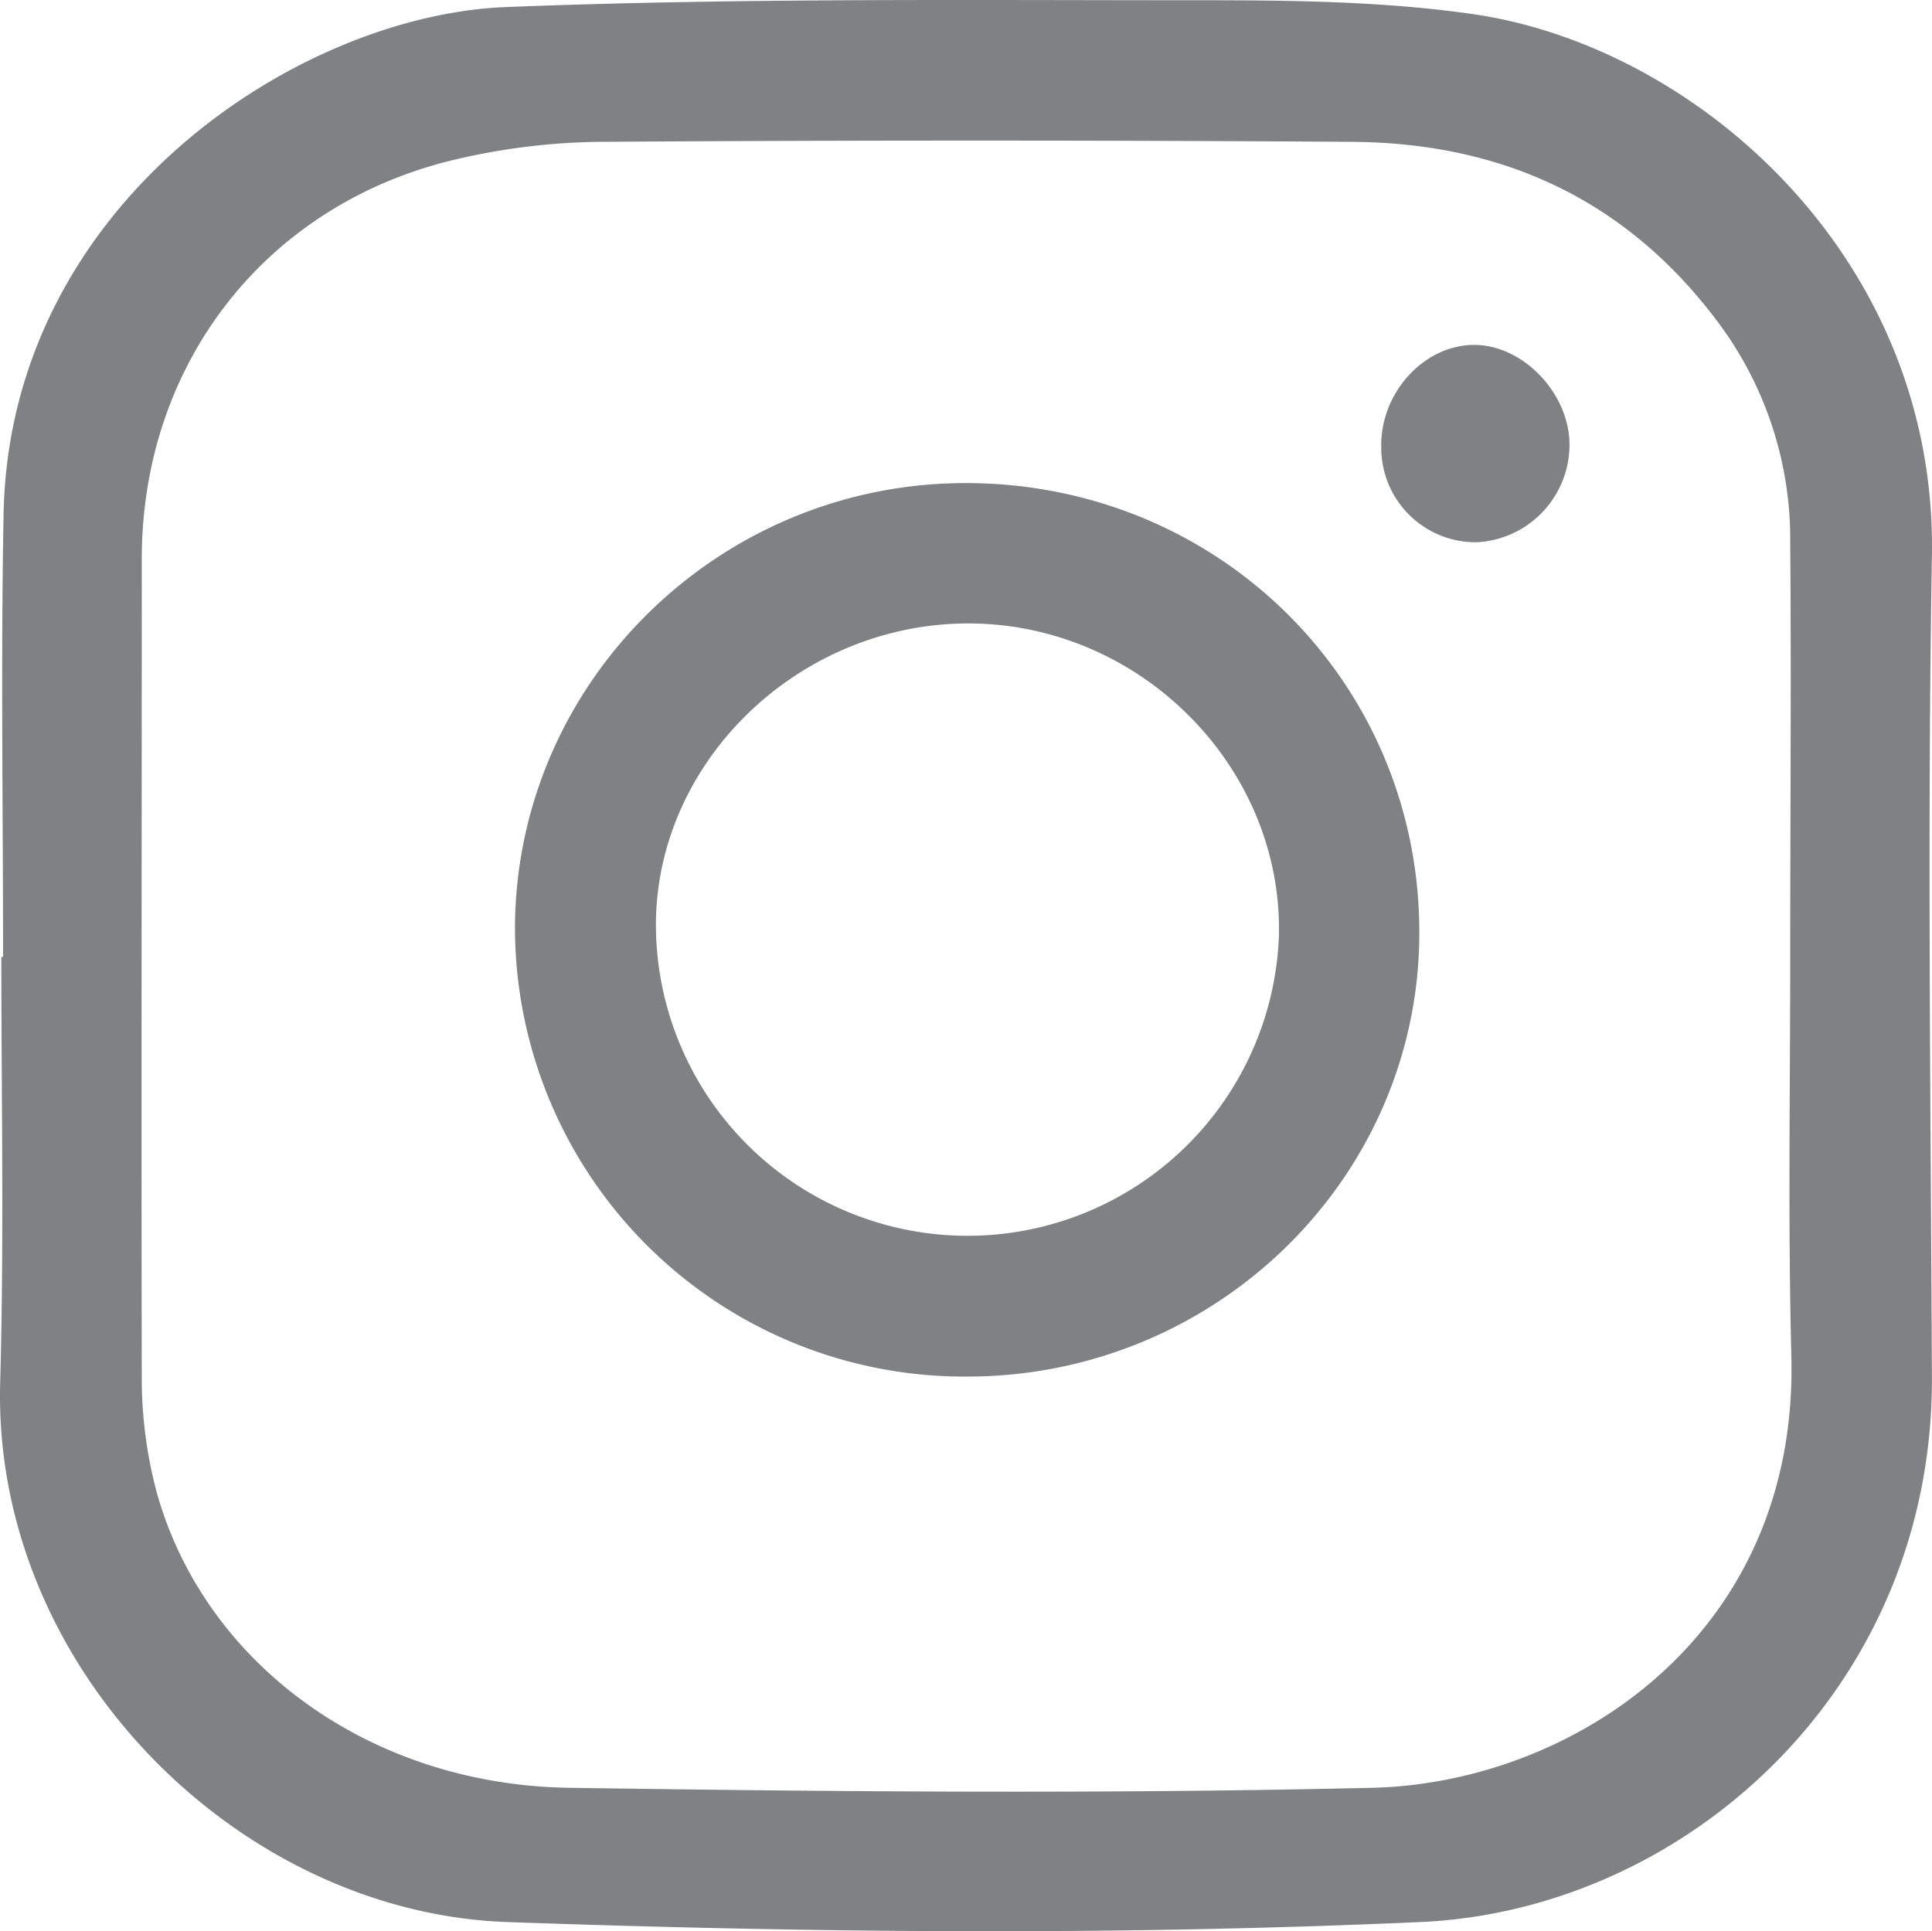 <svg xmlns="http://www.w3.org/2000/svg" viewBox="0 0 277.405 277.322">
  <defs>
    <style>
      .cls-1 {
        fill: #808184;
        fill-rule: evenodd;
      }
    </style>
  </defs>
  <title>Asset 2-SVG</title>
  <g id="Layer_2" data-name="Layer 2">
    <g id="Layer_1-2" data-name="Layer 1">
      <g>
        <path class="cls-1" d="M.44,137.41c0-21.243-.327-42.463.076-63.7.9-44.434,42.217-71.547,72.2-72.7C105.946-.3,139.279.039,172.591.039,185.58.039,198.564.191,211.315,2c32.262,4.569,66.884,35.039,66.076,77.916-.664,39.2-.17,78.485,0,117.767.234,44.675-35.286,76.618-73.423,78.324-43.7,1.957-87.48,1.548-131.187,0C34.165,274.616-1.122,239.414.027,198.5c.566-20.327.167-40.753.167-61.085Zm256.606.324c0-20.014.166-39.937,0-59.865a51.984,51.984,0,0,0-10.623-31.938c-13.146-17.4-30.879-25.394-52.181-25.561-36.094-.241-72.287-.241-108.291,0a94.734,94.734,0,0,0-21.9,2.86C37.513,30.1,20.359,52.789,20.359,80.239c0,39.452-.081,78.9,0,118.341a63.453,63.453,0,0,0,2.132,15.683c6.854,24.667,30.614,42.063,59.281,42.467,38.4.575,76.856.9,115.244,0,28.5-.66,61.085-21.647,60.2-61.74C256.719,175.879,257.046,156.844,257.046,137.734Z"/>
        <path class="cls-1" d="M138.705,197.679A64.523,64.523,0,0,1,73.944,133c.247-35.281,29.573-63.876,65.17-63.629,36.179.247,64.756,28.833,64.68,64.685C203.717,169.174,174.557,197.759,138.705,197.679Zm44.927-63.294c.565-23.846-19.29-44.263-43.54-44.846-24.344-.566-45.336,18.788-45.906,42.4a44.742,44.742,0,0,0,89.446,2.451Z"/>
        <path class="cls-1" d="M212.042,77.869A13.571,13.571,0,0,1,198.327,64.23c-.171-7.841,6.2-14.785,13.474-14.7,6.942.081,13.482,6.944,13.554,14.219A14.033,14.033,0,0,1,212.042,77.869Z"/>
      </g>
    </g>
  </g>
</svg>
